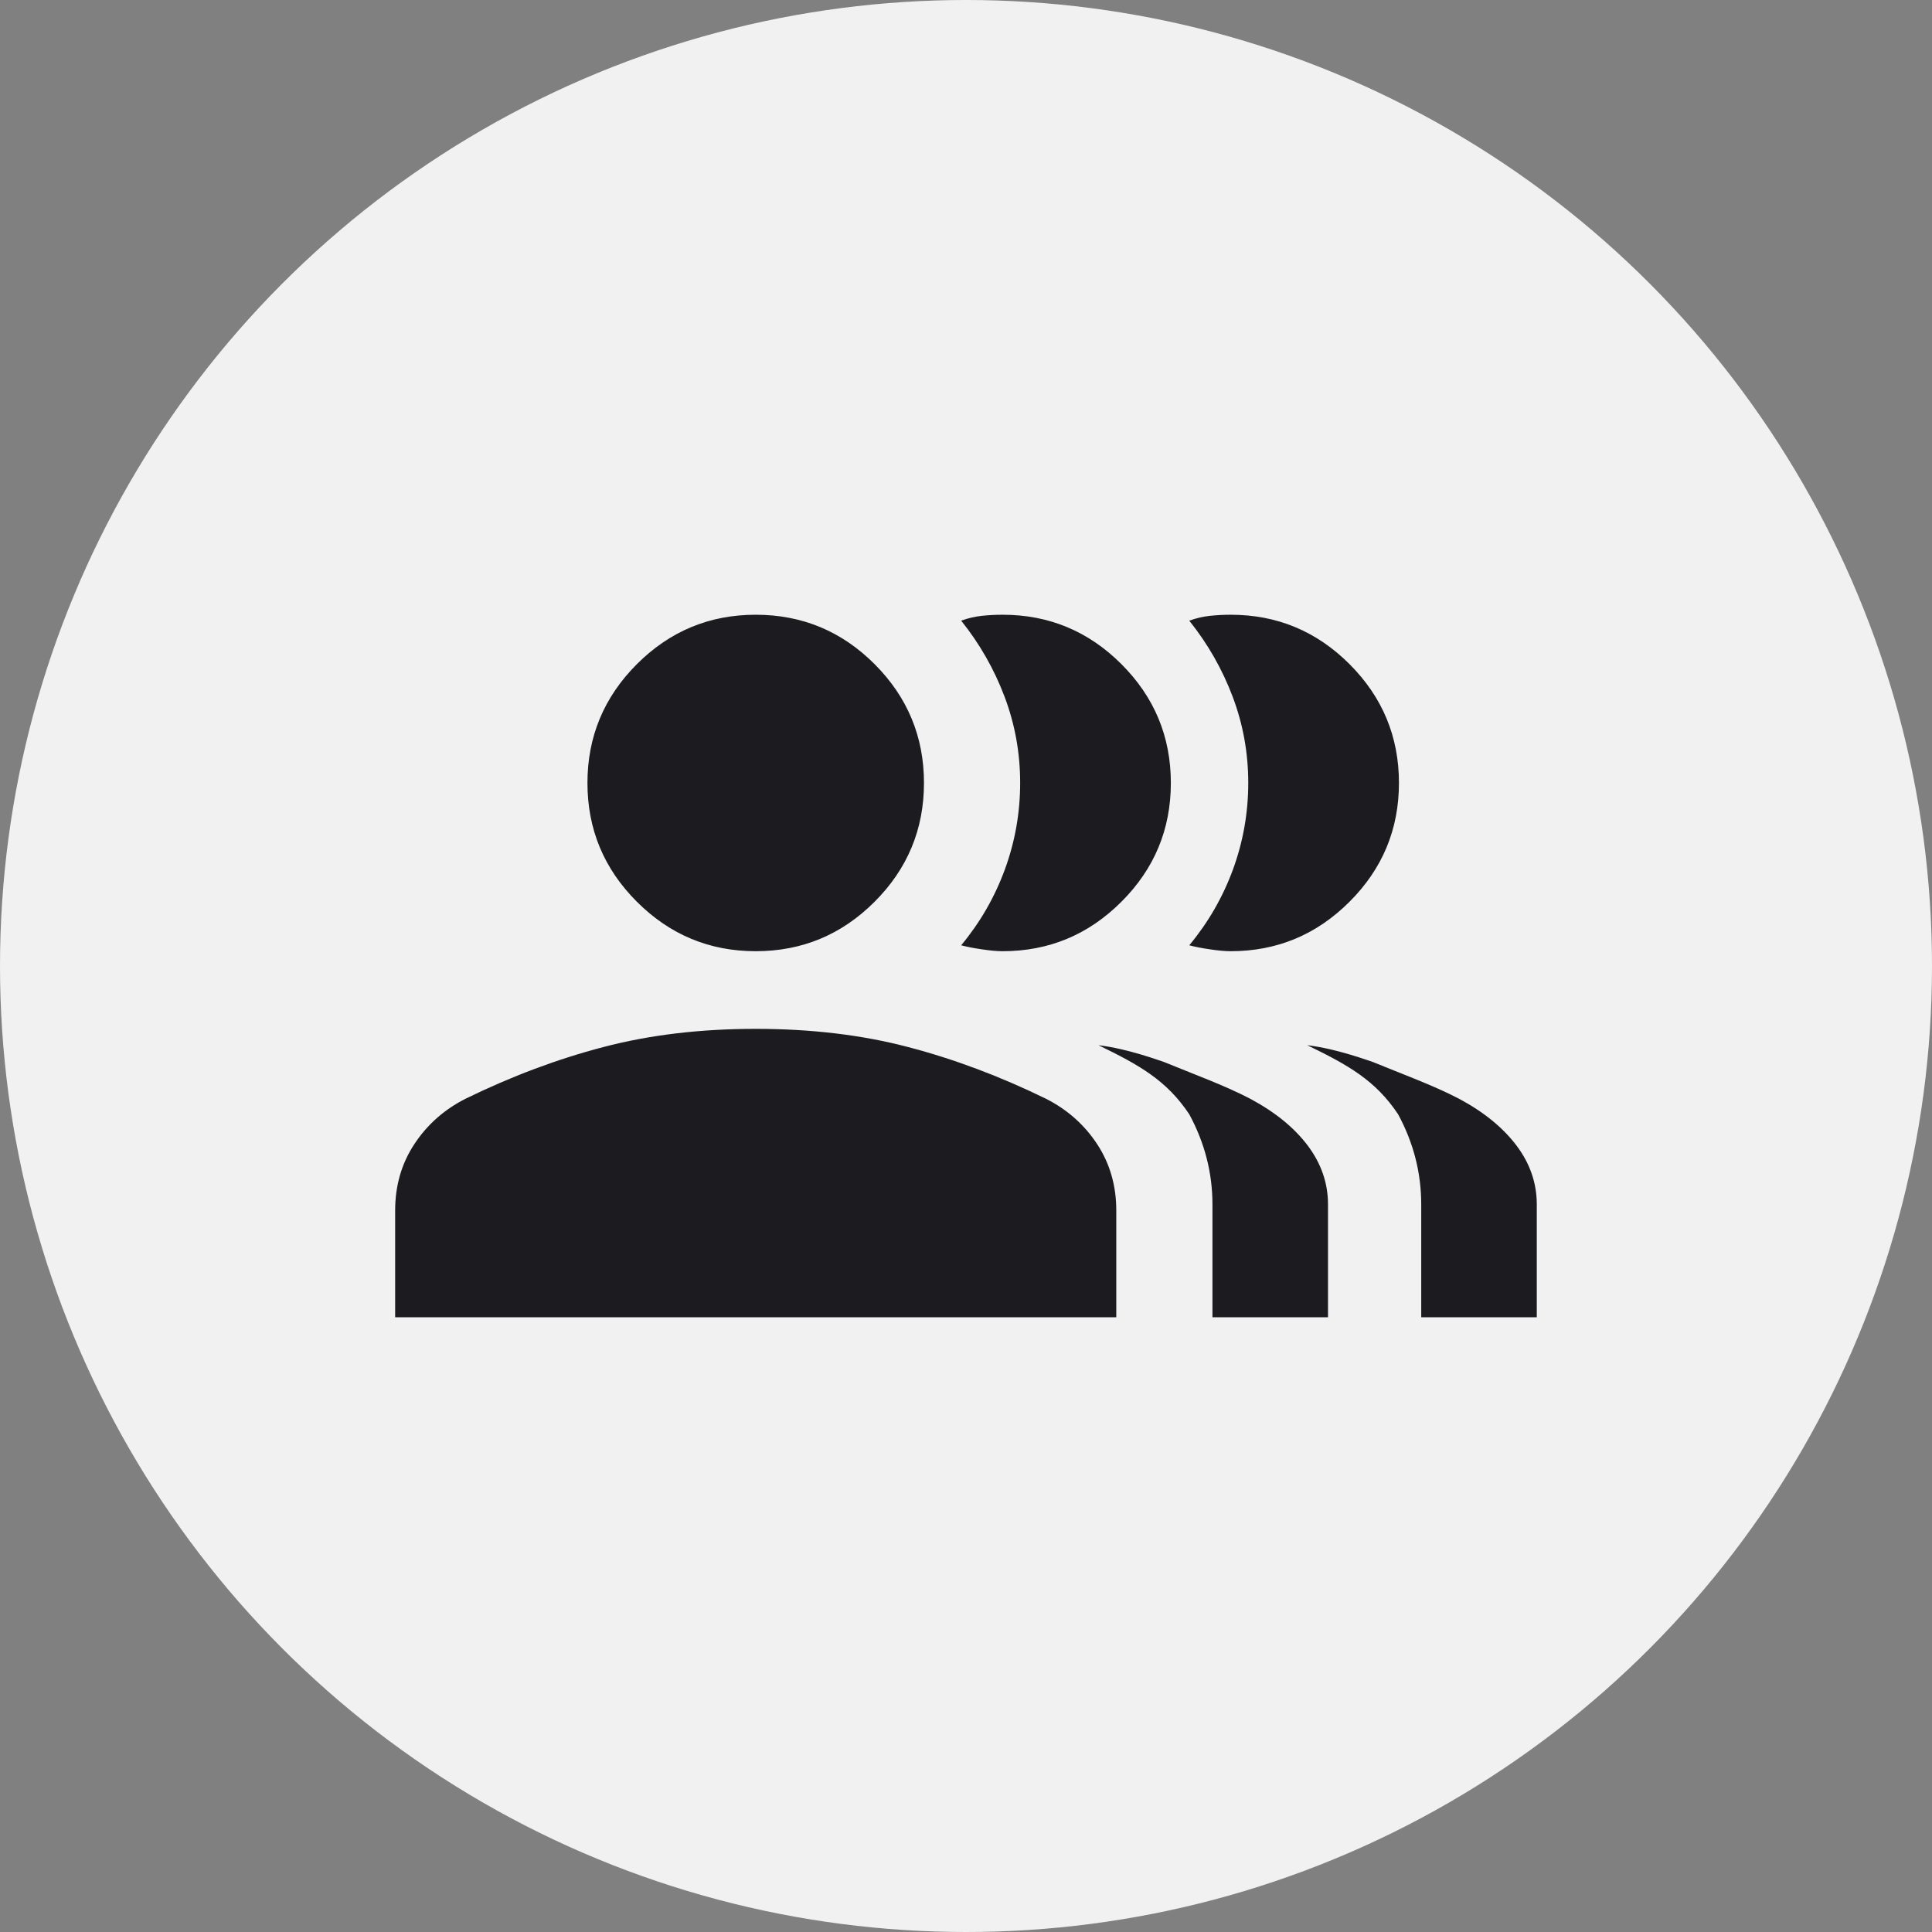 <svg width="32" height="32" viewBox="0 0 32 32" fill="none" xmlns="http://www.w3.org/2000/svg">
<rect x="0" y="0" width="32" height="32" fill="#808080" stroke="none"/>
<circle cx="16" cy="16" r="16" fill="#F1F1F1"/>
<mask id="mask0_2769_2548" style="mask-type:alpha" maskUnits="userSpaceOnUse" x="4" y="4" width="24" height="24">
<rect x="4.364" y="4.364" width="23.273" height="23.273" fill="#D9D9D9"/>
</mask>
<g mask="url(#mask0_2769_2548)">
<path d="M6.545 21.818V20.048C6.545 19.638 6.651 19.271 6.863 18.95C7.075 18.628 7.358 18.377 7.712 18.198C8.469 17.828 9.229 17.542 9.995 17.342C10.76 17.141 11.601 17.041 12.517 17.041C13.434 17.041 14.275 17.141 15.04 17.342C15.805 17.542 16.566 17.828 17.323 18.198C17.677 18.377 17.96 18.628 18.172 18.95C18.383 19.271 18.489 19.638 18.489 20.048V21.818H6.545ZM20.082 21.818V19.95C20.082 19.427 19.954 18.929 19.698 18.456C19.326 17.897 18.875 17.642 18.194 17.312C18.679 17.368 19.238 17.578 19.285 17.592C19.752 17.785 20.271 17.971 20.706 18.198C21.118 18.418 21.436 18.677 21.66 18.974C21.884 19.272 21.996 19.598 21.996 19.95V21.818H20.082ZM12.517 15.755C11.751 15.755 11.095 15.482 10.549 14.936C10.003 14.391 9.73 13.735 9.73 12.968C9.73 12.202 10.003 11.546 10.549 11C11.095 10.454 11.751 10.182 12.517 10.182C13.284 10.182 13.94 10.454 14.486 11C15.031 11.546 15.304 12.202 15.304 12.968C15.304 13.735 15.031 14.391 14.486 14.936C13.94 15.482 13.284 15.755 12.517 15.755ZM19.393 12.968C19.393 13.735 19.12 14.391 18.574 14.936C18.028 15.482 17.372 15.755 16.606 15.755C16.516 15.755 16.402 15.745 16.263 15.724C16.124 15.704 16.01 15.681 15.92 15.657C16.234 15.279 16.475 14.861 16.644 14.4C16.812 13.941 16.897 13.463 16.897 12.967C16.897 12.472 16.811 11.996 16.639 11.54C16.467 11.084 16.227 10.663 15.92 10.28C16.034 10.239 16.148 10.212 16.263 10.2C16.377 10.188 16.491 10.182 16.606 10.182C17.372 10.182 18.028 10.454 18.574 11C19.12 11.546 19.393 12.202 19.393 12.968Z" fill="#1C1B1F"/>
<path d="M23.171 12.968C23.171 13.735 22.898 14.391 22.352 14.936C21.806 15.482 21.15 15.755 20.384 15.755C20.294 15.755 20.18 15.745 20.041 15.724C19.902 15.704 19.788 15.681 19.698 15.657C20.012 15.279 20.253 14.861 20.422 14.401C20.59 13.941 20.675 13.463 20.675 12.967C20.675 12.472 20.589 11.996 20.417 11.54C20.245 11.084 20.005 10.664 19.698 10.28C19.812 10.239 19.926 10.212 20.041 10.2C20.155 10.188 20.269 10.182 20.384 10.182C21.15 10.182 21.806 10.454 22.352 11C22.898 11.546 23.171 12.202 23.171 12.968Z" fill="#1C1B1F"/>
<path d="M23.54 21.818V19.95C23.54 19.427 23.413 18.929 23.157 18.456C22.785 17.897 22.334 17.642 21.652 17.312C22.138 17.368 22.697 17.578 22.744 17.592C23.211 17.785 23.729 17.971 24.165 18.198C24.577 18.418 24.894 18.677 25.118 18.974C25.343 19.272 25.454 19.598 25.454 19.95V21.818H23.54Z" fill="#1C1B1F"/>
</g>
</svg>
